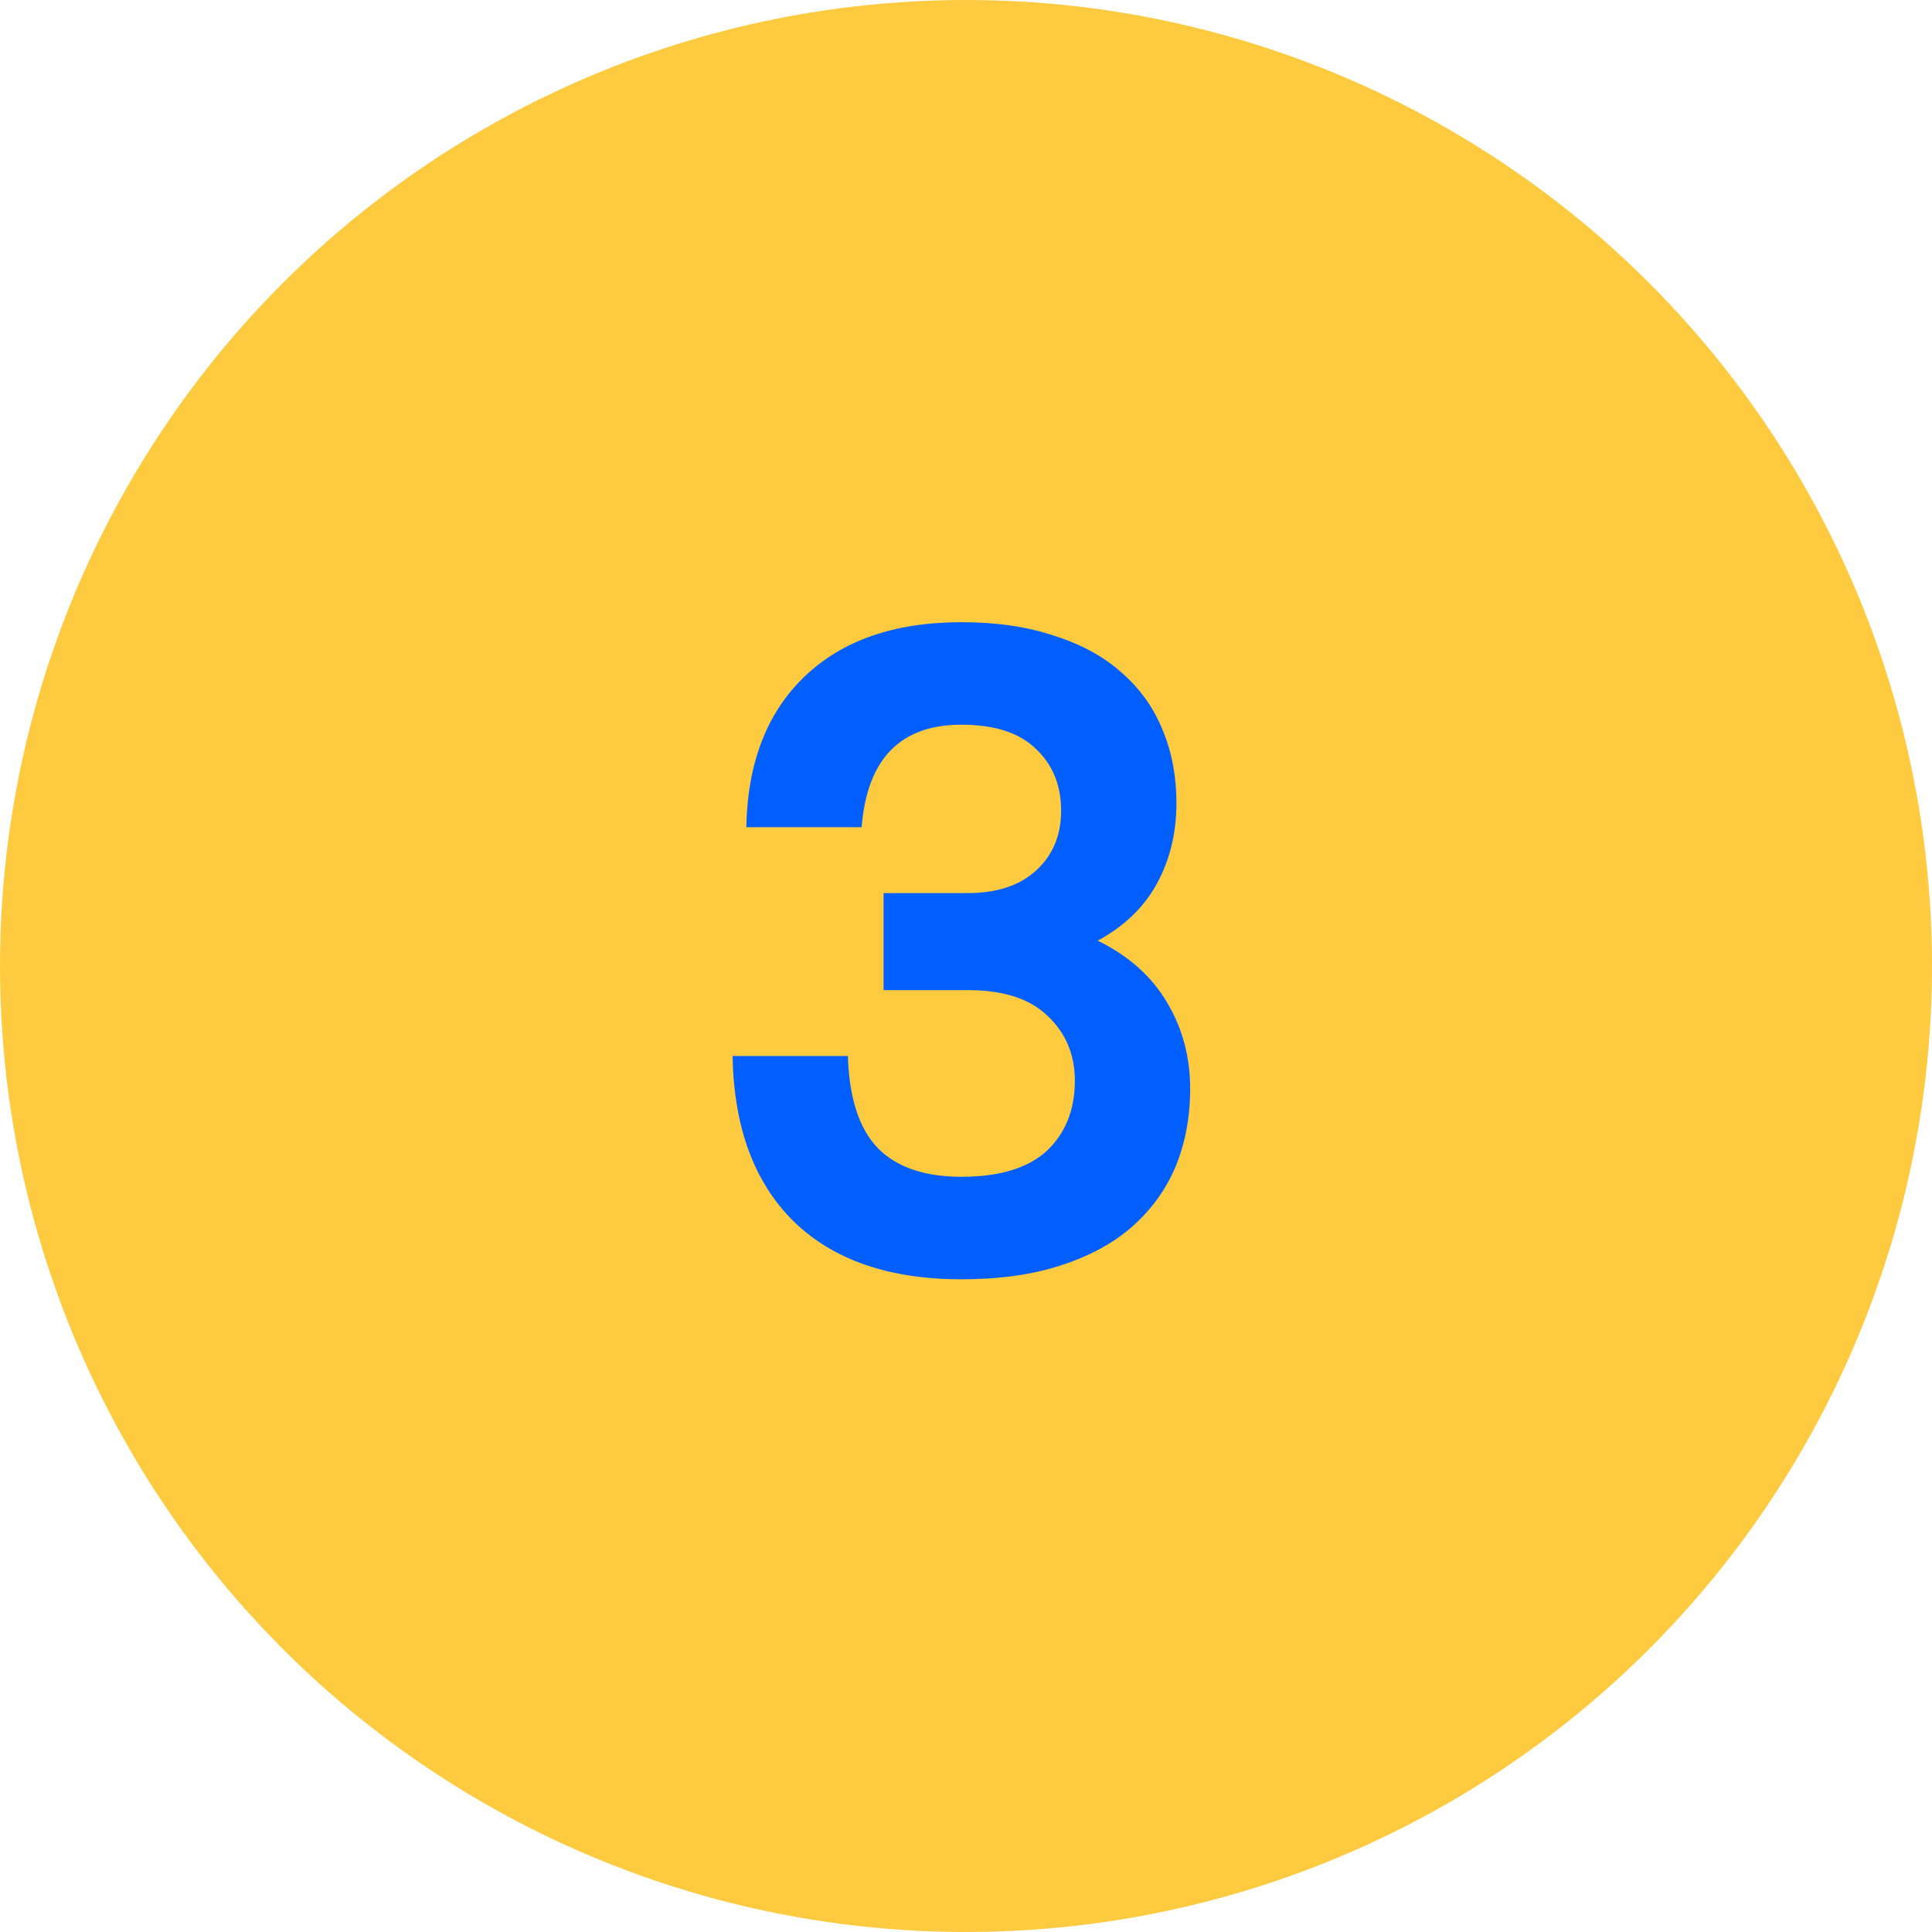 <svg width="38" height="38" viewBox="0 0 38 38" fill="none" xmlns="http://www.w3.org/2000/svg">
<circle cx="19" cy="19" r="19" fill="#FDCA40"/>
<path d="M18.909 25.162C17.493 25.162 16.395 24.784 15.615 24.028C14.835 23.26 14.433 22.174 14.409 20.77H16.677C16.701 21.598 16.899 22.204 17.271 22.588C17.643 22.96 18.189 23.146 18.909 23.146C19.653 23.146 20.211 22.978 20.583 22.642C20.955 22.294 21.141 21.832 21.141 21.256C21.141 20.74 20.961 20.314 20.601 19.978C20.253 19.642 19.731 19.474 19.035 19.474H17.379V17.566H19.035C19.611 17.566 20.061 17.416 20.385 17.116C20.709 16.816 20.871 16.426 20.871 15.946C20.871 15.442 20.703 15.034 20.367 14.722C20.043 14.41 19.557 14.254 18.909 14.254C17.709 14.254 17.055 14.926 16.947 16.27H14.679C14.703 15.01 15.081 14.026 15.813 13.318C16.557 12.598 17.589 12.238 18.909 12.238C19.605 12.238 20.217 12.328 20.745 12.508C21.273 12.676 21.711 12.916 22.059 13.228C22.419 13.54 22.689 13.918 22.869 14.362C23.049 14.794 23.139 15.274 23.139 15.802C23.139 16.378 23.013 16.9 22.761 17.368C22.509 17.836 22.119 18.214 21.591 18.502C22.203 18.802 22.659 19.21 22.959 19.726C23.259 20.23 23.409 20.794 23.409 21.418C23.409 21.97 23.313 22.48 23.121 22.948C22.929 23.404 22.641 23.8 22.257 24.136C21.885 24.46 21.417 24.712 20.853 24.892C20.301 25.072 19.653 25.162 18.909 25.162Z" fill="#015FFF"/>
</svg>
